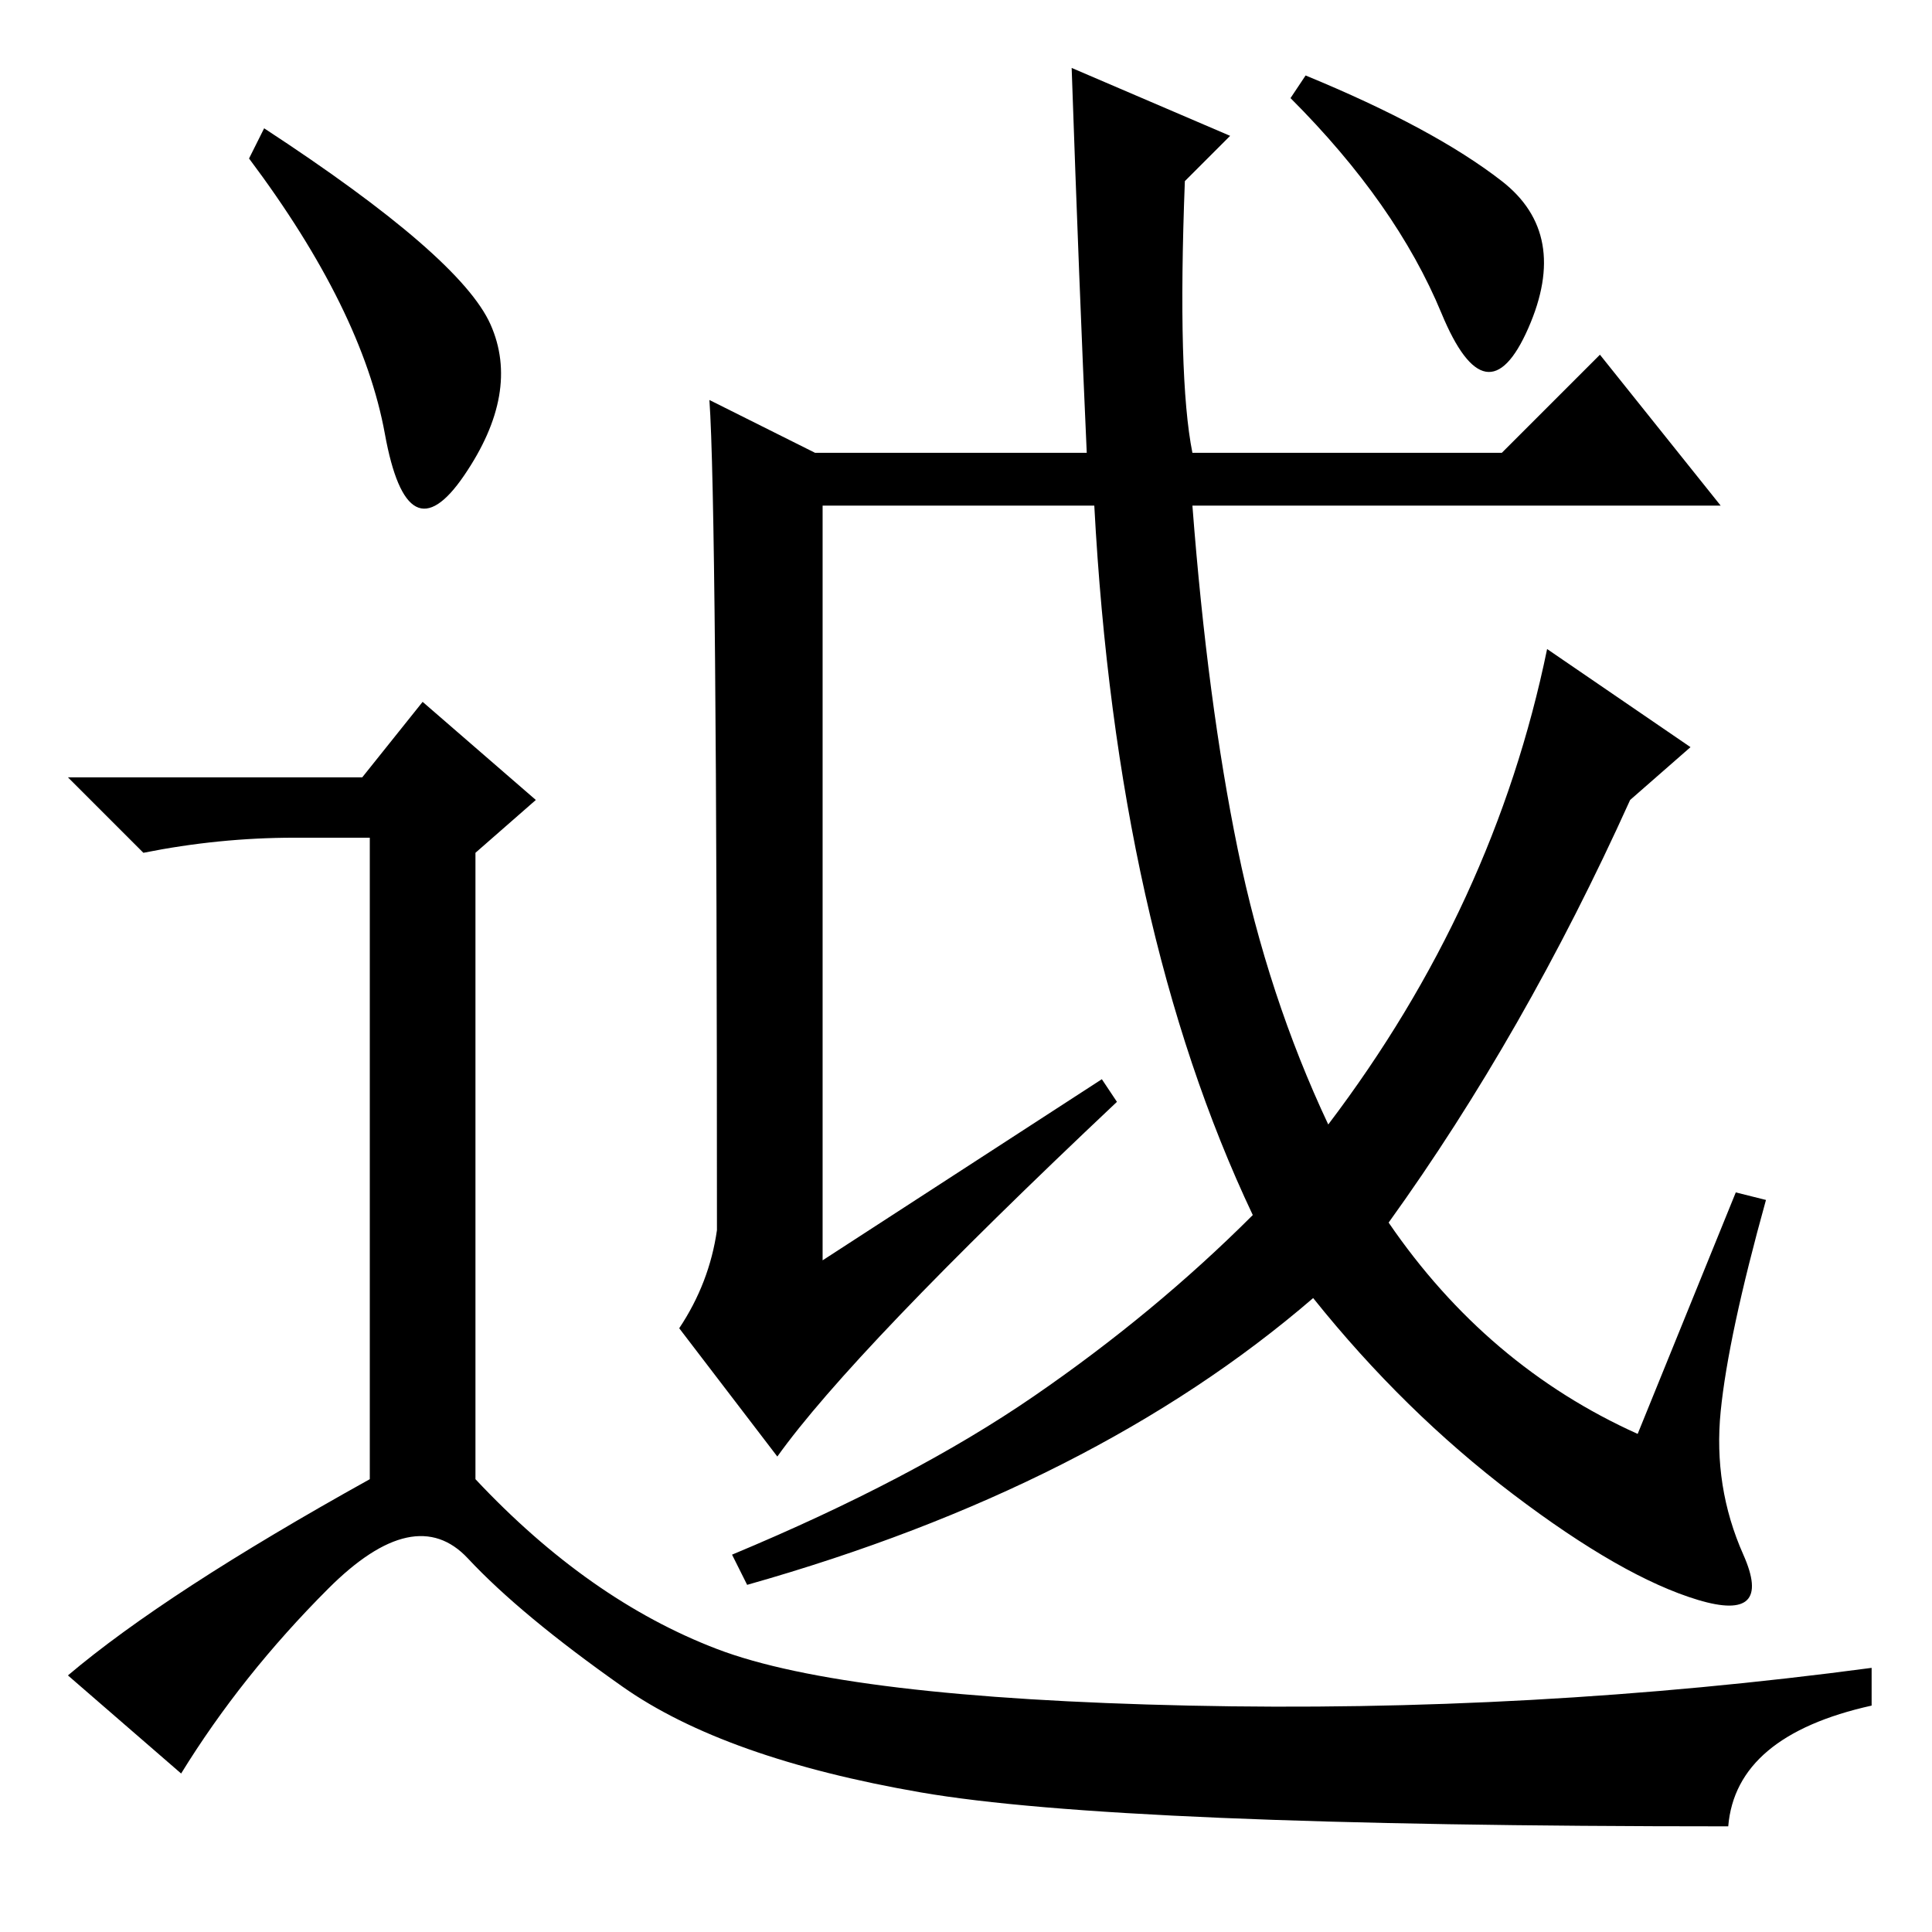 <?xml version="1.0" standalone="no"?>
<!DOCTYPE svg PUBLIC "-//W3C//DTD SVG 1.1//EN" "http://www.w3.org/Graphics/SVG/1.1/DTD/svg11.dtd" >
<svg xmlns="http://www.w3.org/2000/svg" xmlns:xlink="http://www.w3.org/1999/xlink" version="1.1" viewBox="0 -36 256 256">
  <g transform="matrix(1 0 0 -1 0 220)">
   <path fill="currentColor"
d="M146 113l2 -3q-35 -33 -45 -47l-13 17q4 6 5 13q0 96 -1 110l14 -7h36q-1 22 -2 51l21 -9l-6 -6q-1 -26 1 -36h41l13 13l16 -20h-70q2 -26 6 -45.5t12 -36.5q22 29 29 63l19 -13l-8 -7q-14 -31 -32 -56q13 -19 33 -28l13 32l4 -1q-5 -18 -6 -28t3 -19t-6 -6t-24.5 14
t-26.5 26q-29 -25 -75 -38l-2 4q24 10 40 21t29 24q-18 38 -21 94h-36v-100zM199 232q9 -7 3.5 -19.5t-11.5 2t-20 28.5l2 3q17 -7 26 -14zM35 239q26 -17 30 -26t-3.5 -20t-10.5 5.5t-18 36.5zM48 153l8 10l15 -13l-8 -7v-83q15 -16 32 -22.5t62.5 -7.5t90.5 5v-5
q-18 -4 -19 -16q-81 0 -107 4.5t-39.5 14t-20.5 17t-18.5 -4t-19.5 -24.5l-15 13q13 11 40 26v85h-10q-10 0 -20 -2l-10 10h39z" />
  </g>

</svg>
